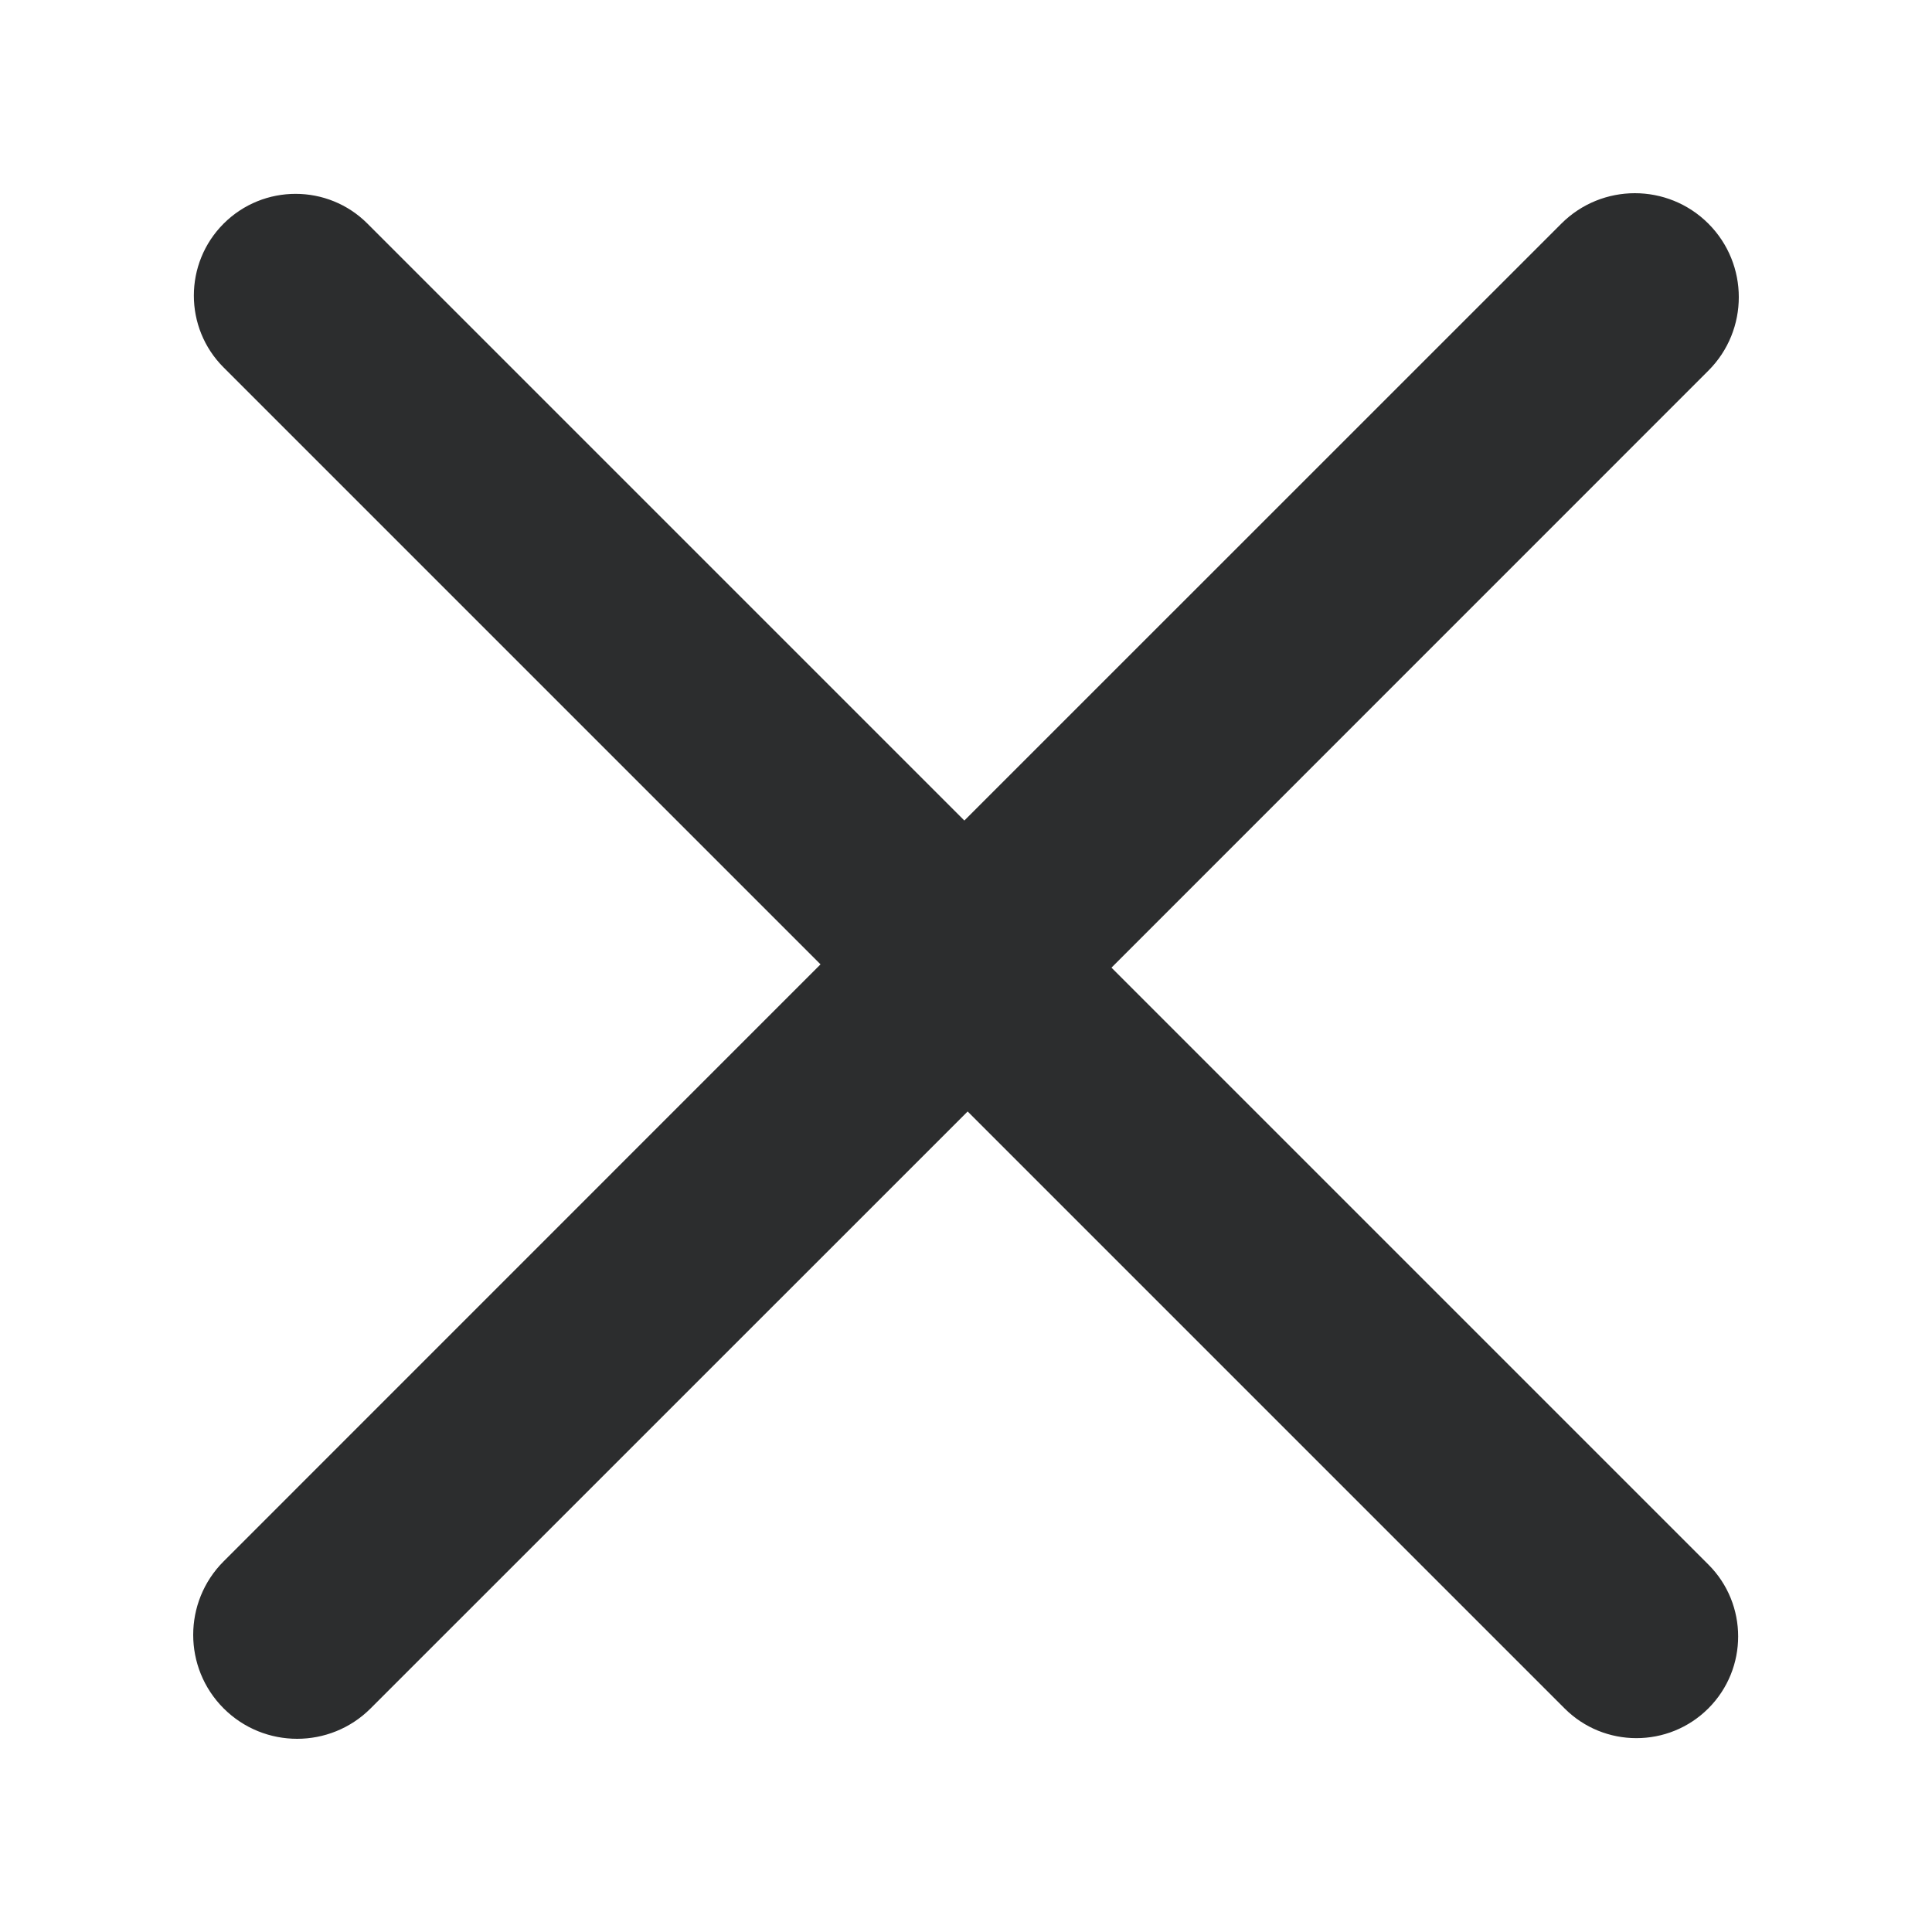 <svg width="20" height="20" viewBox="0 0 20 20" fill="none" xmlns="http://www.w3.org/2000/svg">
<path fill-rule="evenodd" clip-rule="evenodd" d="M9.983 8.494L16.163 2.315C16.583 1.895 17.265 1.895 17.685 2.315C18.105 2.735 18.105 3.417 17.685 3.837L11.506 10.017L17.685 16.196C18.096 16.606 18.096 17.274 17.685 17.685C17.274 18.096 16.606 18.096 16.196 17.685L10.017 11.506L3.837 17.685C3.417 18.105 2.735 18.105 2.315 17.685C1.895 17.265 1.895 16.583 2.315 16.163L8.494 9.983L2.315 3.804C1.904 3.394 1.904 2.726 2.315 2.315C2.726 1.904 3.394 1.904 3.804 2.315L9.983 8.494Z" fill="#2C2D2E"/>
</svg>
